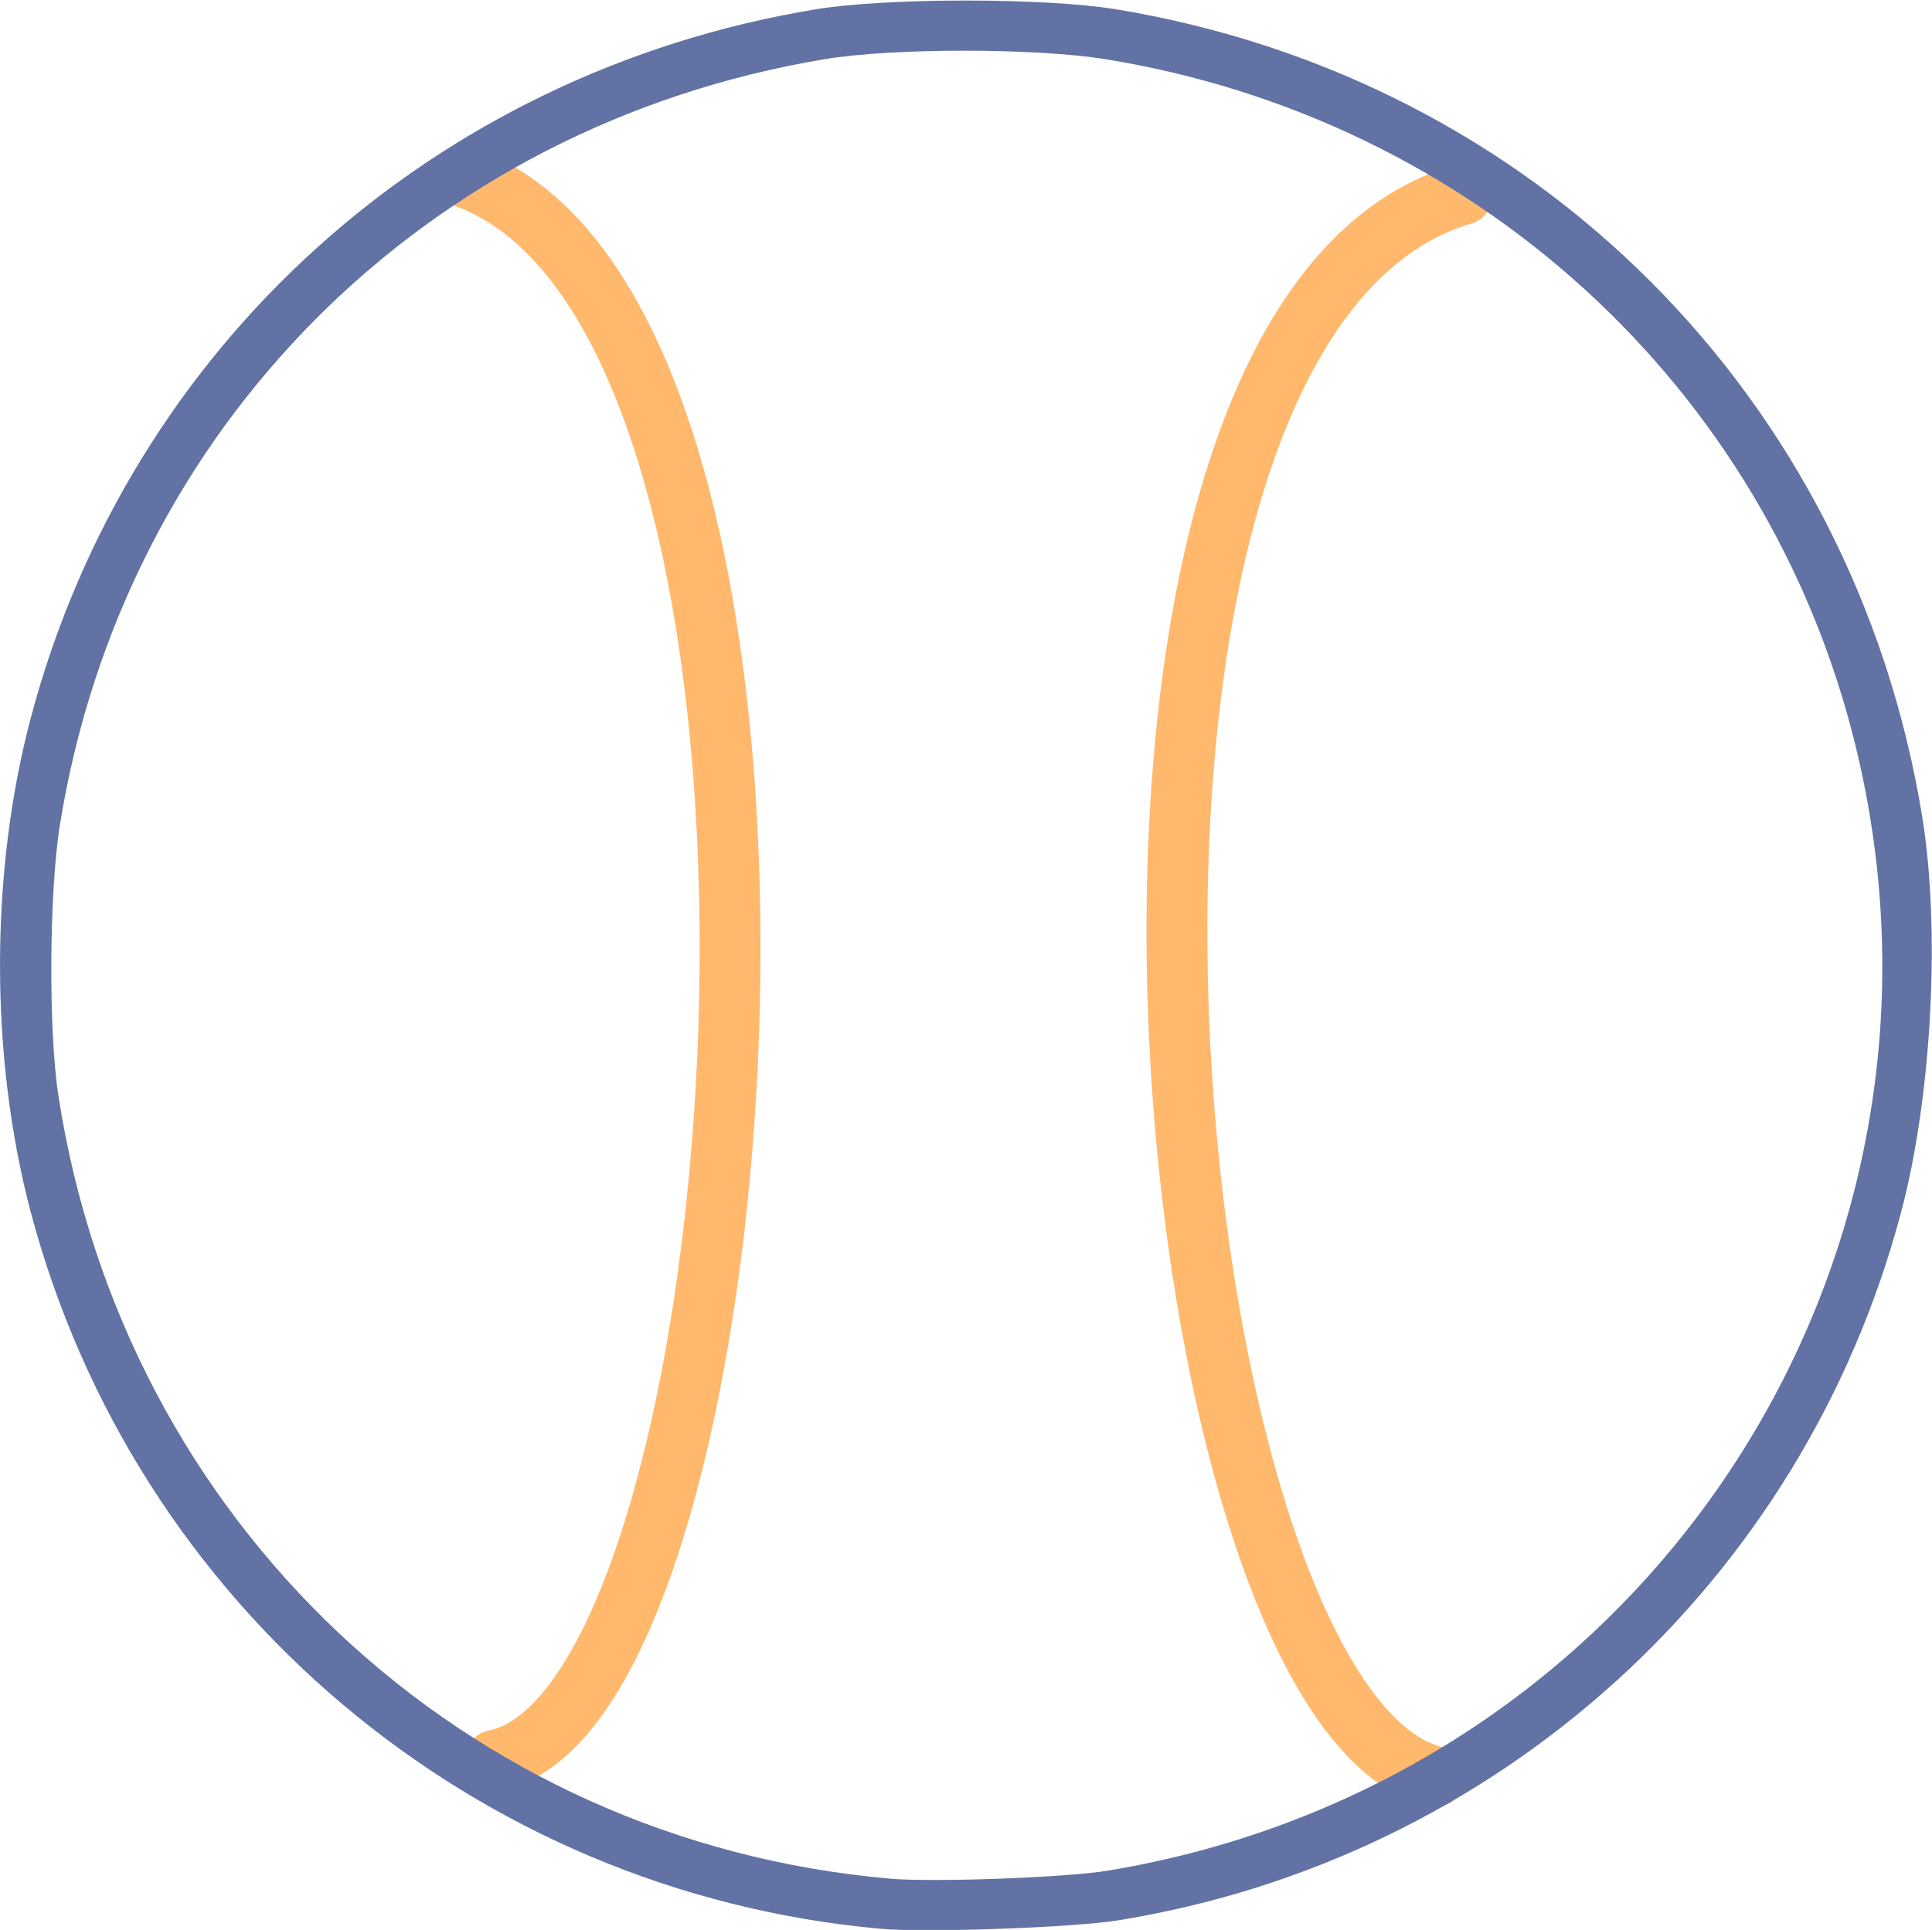 <!-- Created with Inkscape (http://www.inkscape.org/) -->
<svg xmlns:inkscape="http://www.inkscape.org/namespaces/inkscape" xmlns:sodipodi="http://sodipodi.sourceforge.net/DTD/sodipodi-0.dtd" xmlns="http://www.w3.org/2000/svg" xmlns:svg="http://www.w3.org/2000/svg" version="1.1" id="svg251" viewBox="0 0 719.816 719.195" sodipodi:docname="inf.svg" inkscape:version="1.2.2 (732a01da63, 2022-12-09)">
  <defs id="defs255"/>
  <sodipodi:namedview id="namedview253" pagecolor="#282a36" bordercolor="#666666" borderopacity="1.0" inkscape:showpageshadow="2" inkscape:pageopacity="0.0" inkscape:pagecheckerboard="0" inkscape:deskcolor="#d1d1d1" showgrid="false" inkscape:zoom="0.92709556" inkscape:cx="31.280486" inkscape:cy="470.28593" inkscape:window-width="1920" inkscape:window-height="1120" inkscape:window-x="-11" inkscape:window-y="-11" inkscape:window-maximized="1" inkscape:current-layer="g259">
    <inkscape:page x="0" y="0" id="page257" width="719.816" height="719.195" margin="0" bleed="0"/>
  </sodipodi:namedview>
  <g id="g259" inkscape:groupmode="layer" inkscape:label="Page 1" transform="matrix(1.333,0,0,-1.333,-0.092,719.597)">
    <g id="g261" transform="matrix(0.1,0,0,0.1,-1.5,0)">
      <path d="M 4026.549,431.725 C 3240.832,619.831 2873.778,4489.414 4102.7,4854.517" class="stroke-orange" style="fill:none;stroke:#ffb86c;stroke-width:170.079;stroke-linecap:round;stroke-linejoin:miter;stroke-miterlimit:10;stroke-dasharray:none;stroke-opacity:1" id="path309" sodipodi:nodetypes="cc"/>
    </g>
    <g id="g261-7" transform="matrix(-0.1,0,0,0.1,541.09,4.544)">
      <path d="M 4026.549,431.725 C 3273.412,582.289 3007.487,4440.958 4102.7,4854.517" class="stroke-orange" style="fill:none;stroke:#ffb86c;stroke-width:170.079;stroke-linecap:round;stroke-linejoin:miter;stroke-miterlimit:10;stroke-dasharray:none;stroke-opacity:1" id="path309-6" sodipodi:nodetypes="cc"/>
    </g>
    <g id="g30393" inkscape:label="brdr" style="display:inline" transform="matrix(2.835,0,0,-2.835,-26.074,676.76)">
      <path class="fill-highlight" style="display:inline;fill:#6272a4;fill-opacity:1;stroke:none;stroke-width:0.353;stroke-opacity:1" d="M 95.987,238.496 C 55.967,234.87 22.49,206.592 12.233,167.749 c -4.013,-15.198 -4.013,-33.368 0,-48.566 9.679,-36.655 39.637,-63.734 77.404,-69.965 6.992,-1.154 22.642,-1.154 29.633,0 41.257,6.807 72.624,38.175 79.432,79.432 1.85,11.211 0.998,27.642 -2.028,39.1 -9.657,36.57 -39.811,63.872 -77.228,69.921 -4.454,0.72 -18.982,1.232 -23.46,0.826 z m 22.401,-5.72 c 52.755,-8.696 86.477,-59.58 73.701,-111.214 -8.705,-35.184 -37.597,-61.553 -73.878,-67.425 -6.899,-1.117 -21.007,-1.118 -27.693,-0.002 -39.313,6.559 -69.068,36.348 -75.385,75.472 -1.068,6.615 -1.147,20.3 -0.155,26.737 6.488,42.08 39.945,73.561 82.067,77.22 4.23,0.367 17.254,-0.113 21.343,-0.787 z" id="path21850" inkscape:label="path21850"/>
    </g>
  </g>
</svg>

